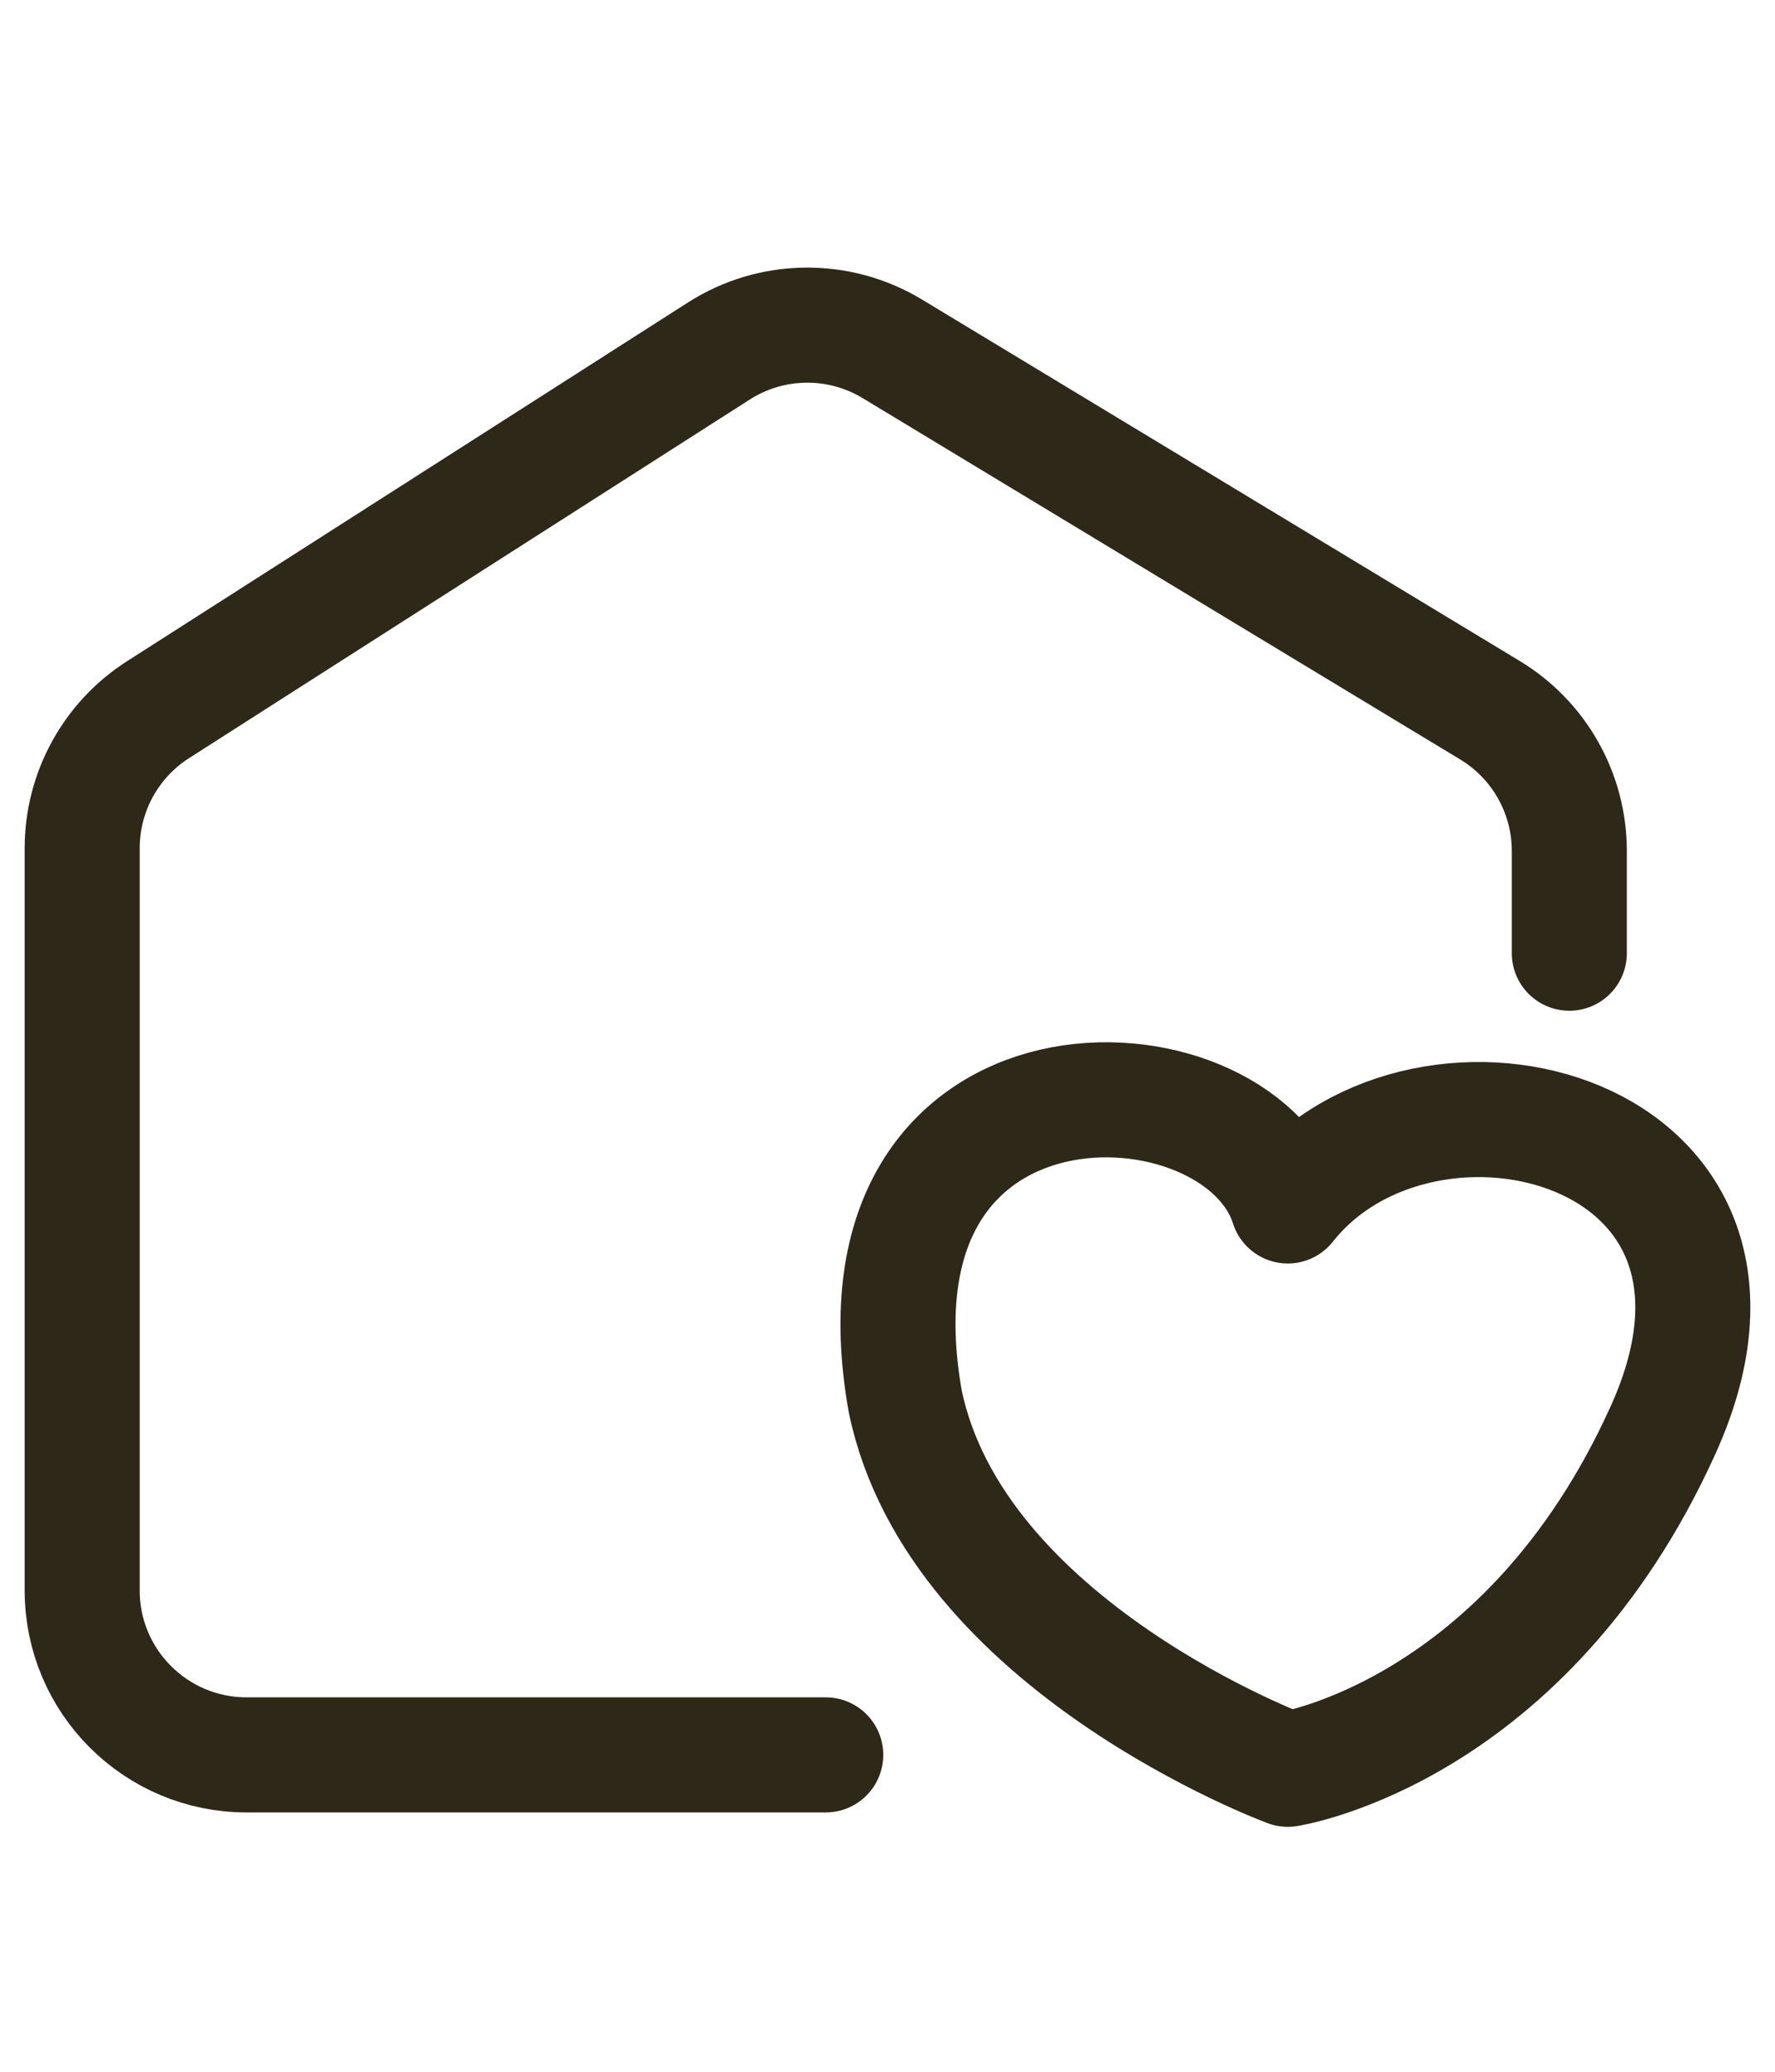 <svg width="108" height="126" viewBox="0 0 108 126" fill="none" xmlns="http://www.w3.org/2000/svg">
<path d="M50.242 106.728H15C9.477 106.728 5 102.25 5 96.728V51.588C5 48.176 6.739 45 9.614 43.162L43.736 21.349C46.943 19.298 51.037 19.247 54.295 21.216L90.657 43.194C93.654 45.005 95.485 48.251 95.485 51.752V57.971" stroke="#2E2819" stroke-width="7" stroke-linecap="round"/>
<path d="M55.075 85.203C51.121 62.803 75.279 63.681 78.355 73.343C86.7 62.802 109.541 68.513 101.195 86.96C92.85 105.406 78.355 107.604 78.355 107.604C78.355 107.604 58.15 100.136 55.075 85.203Z" stroke="#2E2819" stroke-width="7" stroke-linecap="round" stroke-linejoin="round"/>
</svg>
